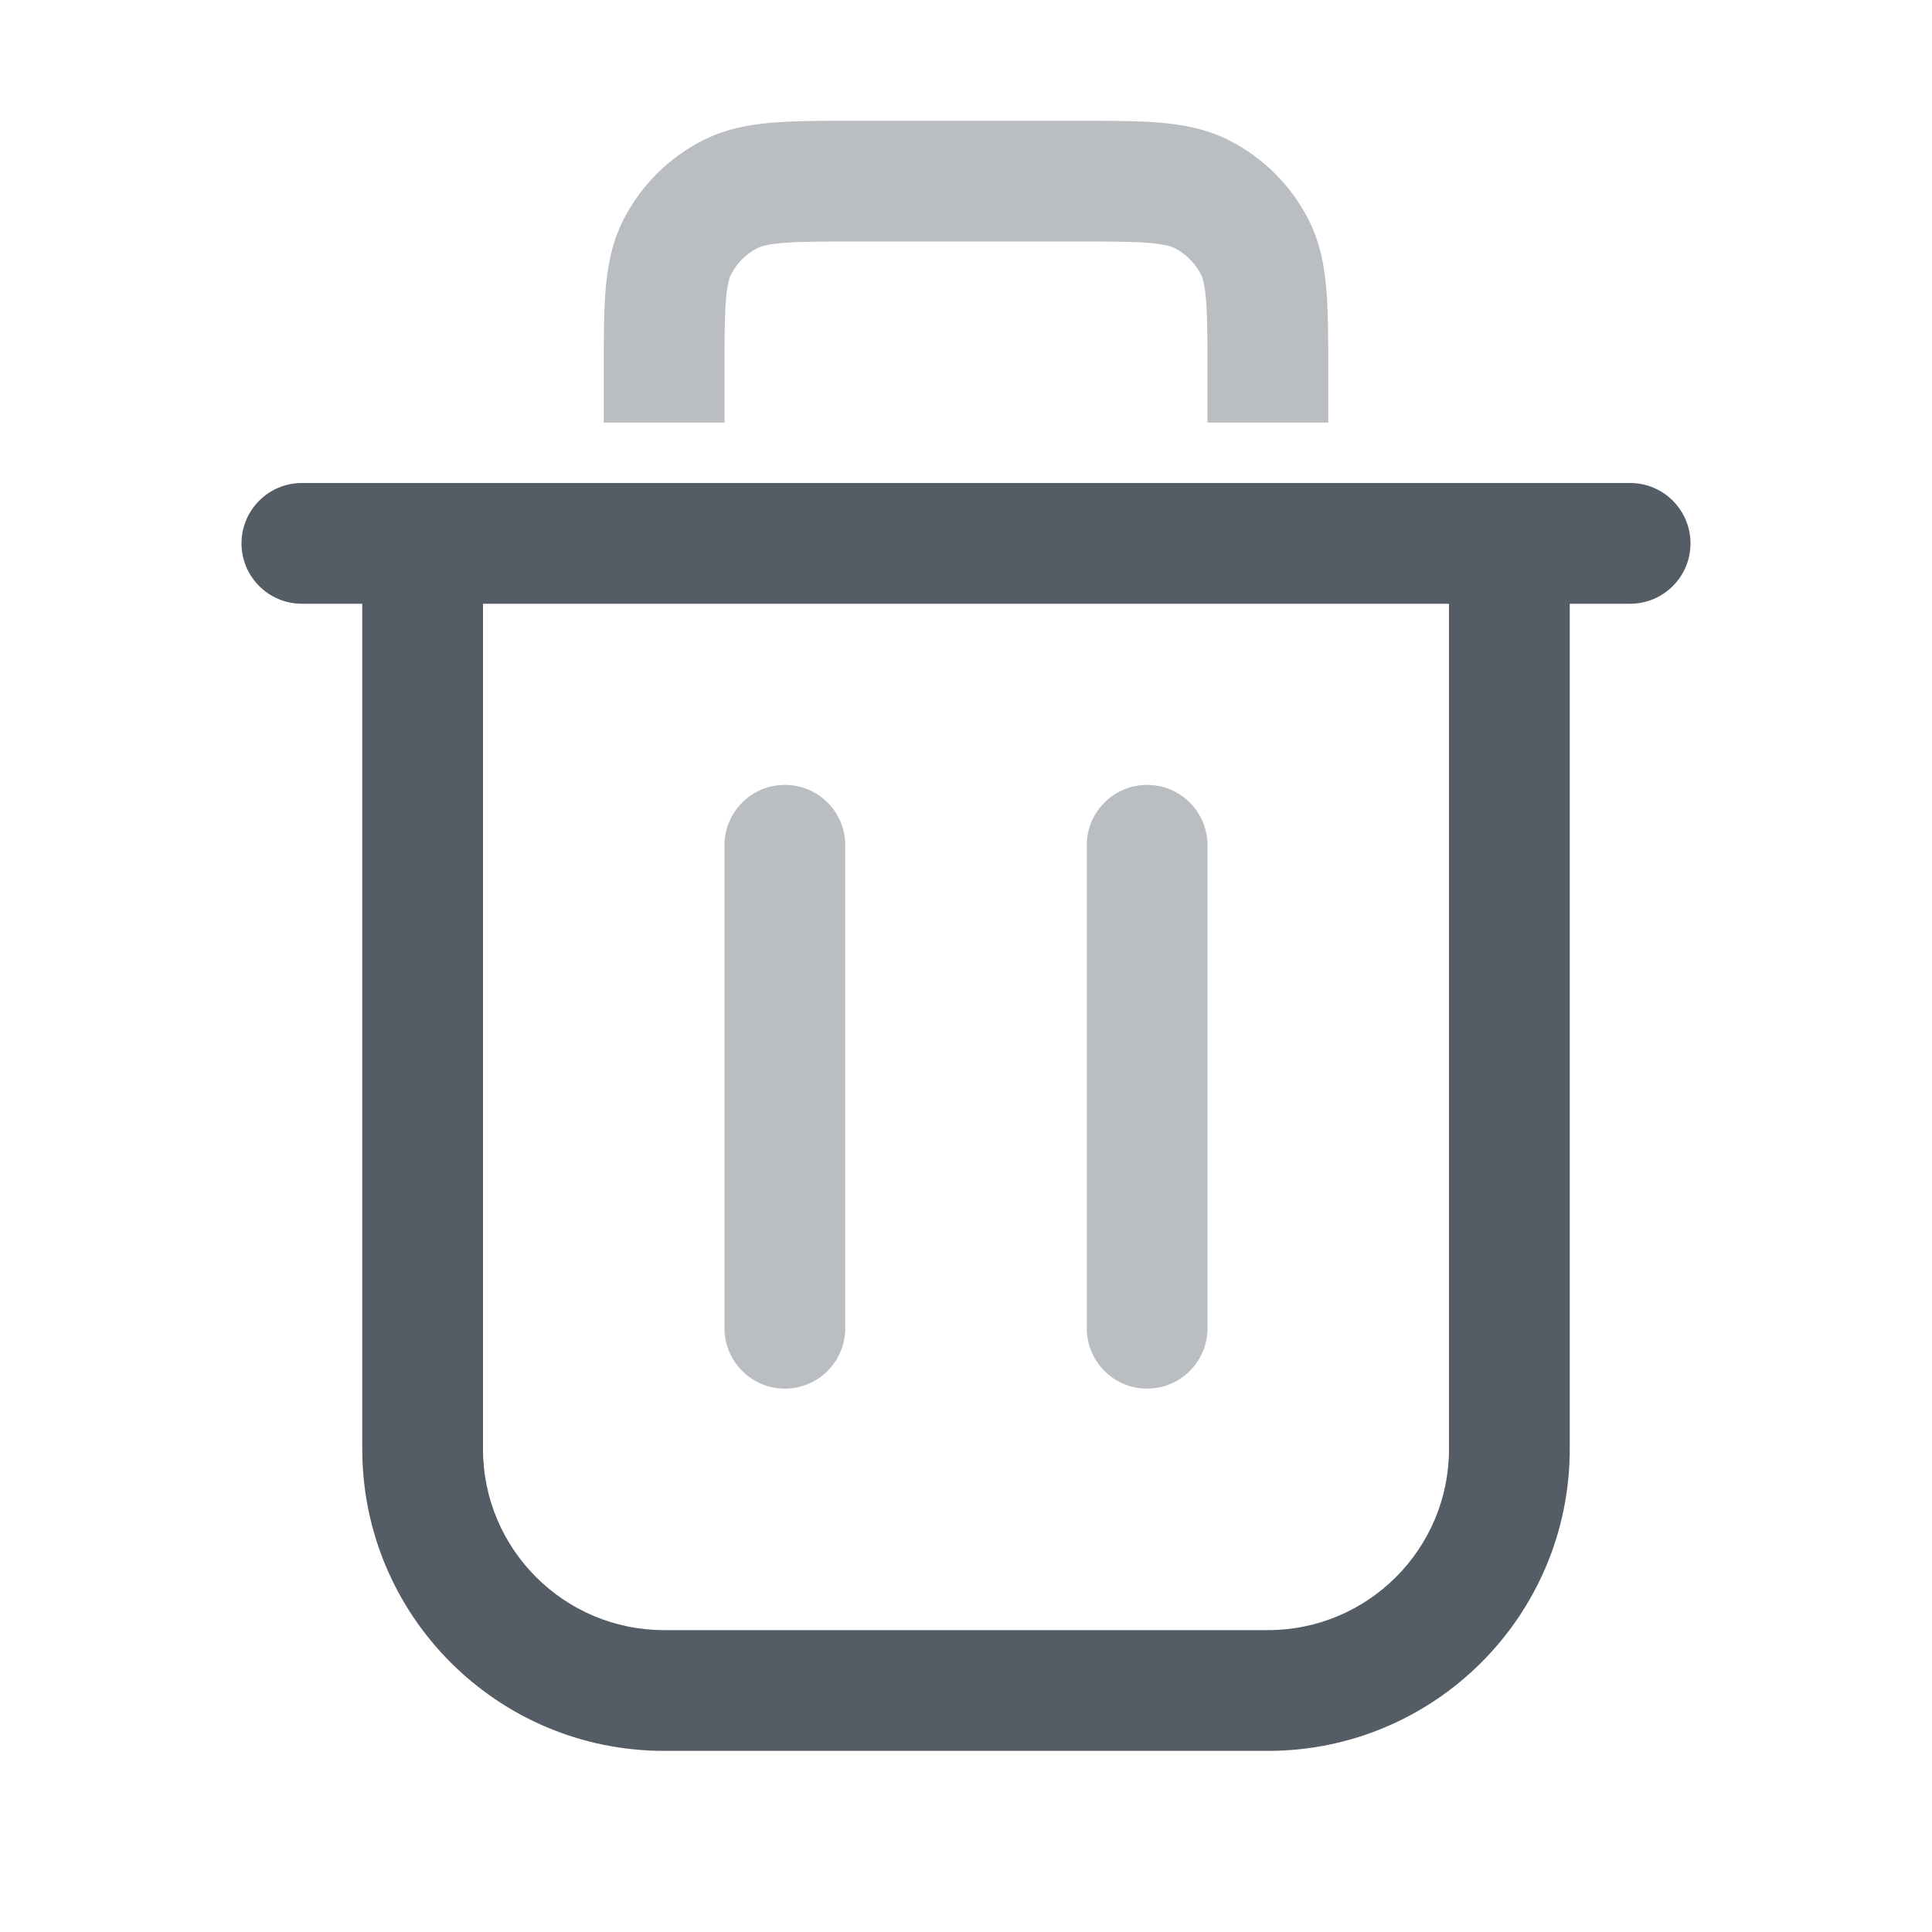 <svg width="20" height="20" viewBox="0 0 20 20" fill="none" xmlns="http://www.w3.org/2000/svg">
    <path opacity="0.4" fill-rule="evenodd" clip-rule="evenodd" d="M8.851 1.25H11.149C11.479 1.25 11.763 1.25 11.997 1.269C12.244 1.289 12.49 1.334 12.726 1.454C13.079 1.634 13.366 1.921 13.546 2.274C13.666 2.51 13.711 2.756 13.731 3.003C13.75 3.237 13.75 3.521 13.75 3.851V4.375H12.5V3.875C12.5 3.515 12.499 3.282 12.485 3.105C12.471 2.935 12.448 2.872 12.432 2.841C12.372 2.724 12.276 2.628 12.159 2.568C12.128 2.552 12.065 2.529 11.895 2.515C11.718 2.5 11.485 2.5 11.125 2.5H8.875C8.515 2.5 8.282 2.5 8.105 2.515C7.935 2.529 7.872 2.552 7.841 2.568C7.724 2.628 7.628 2.724 7.568 2.841C7.552 2.872 7.529 2.935 7.515 3.105C7.5 3.282 7.5 3.515 7.5 3.875V4.375H6.25L6.25 3.851C6.25 3.521 6.25 3.237 6.269 3.003C6.289 2.756 6.334 2.51 6.454 2.274C6.634 1.921 6.921 1.634 7.274 1.454C7.51 1.334 7.756 1.289 8.003 1.269C8.237 1.25 8.521 1.25 8.851 1.25Z" fill="#545C66"/>
    <path fill-rule="evenodd" clip-rule="evenodd" d="M2.5 5.625C2.5 5.28 2.78 5 3.125 5H16.875C17.22 5 17.5 5.28 17.5 5.625C17.5 5.97 17.22 6.25 16.875 6.25H16.25V15C16.25 16.726 14.851 18.125 13.125 18.125H6.875C5.149 18.125 3.75 16.726 3.75 15V6.25H3.125C2.78 6.25 2.5 5.97 2.5 5.625ZM5 6.25V15C5 16.035 5.839 16.875 6.875 16.875H13.125C14.161 16.875 15 16.035 15 15V6.25H5Z" fill="#545C66"/>
    <path opacity="0.4" fill-rule="evenodd" clip-rule="evenodd" d="M8.125 8.125C8.47 8.125 8.75 8.405 8.75 8.75V13.75C8.75 14.095 8.47 14.375 8.125 14.375C7.78 14.375 7.5 14.095 7.5 13.75V8.75C7.5 8.405 7.78 8.125 8.125 8.125Z" fill="#545C66"/>
    <path opacity="0.4" fill-rule="evenodd" clip-rule="evenodd" d="M11.875 8.125C12.22 8.125 12.5 8.405 12.5 8.75V13.75C12.5 14.095 12.22 14.375 11.875 14.375C11.53 14.375 11.25 14.095 11.25 13.75V8.75C11.25 8.405 11.53 8.125 11.875 8.125Z" fill="#545C66"/>
</svg>
